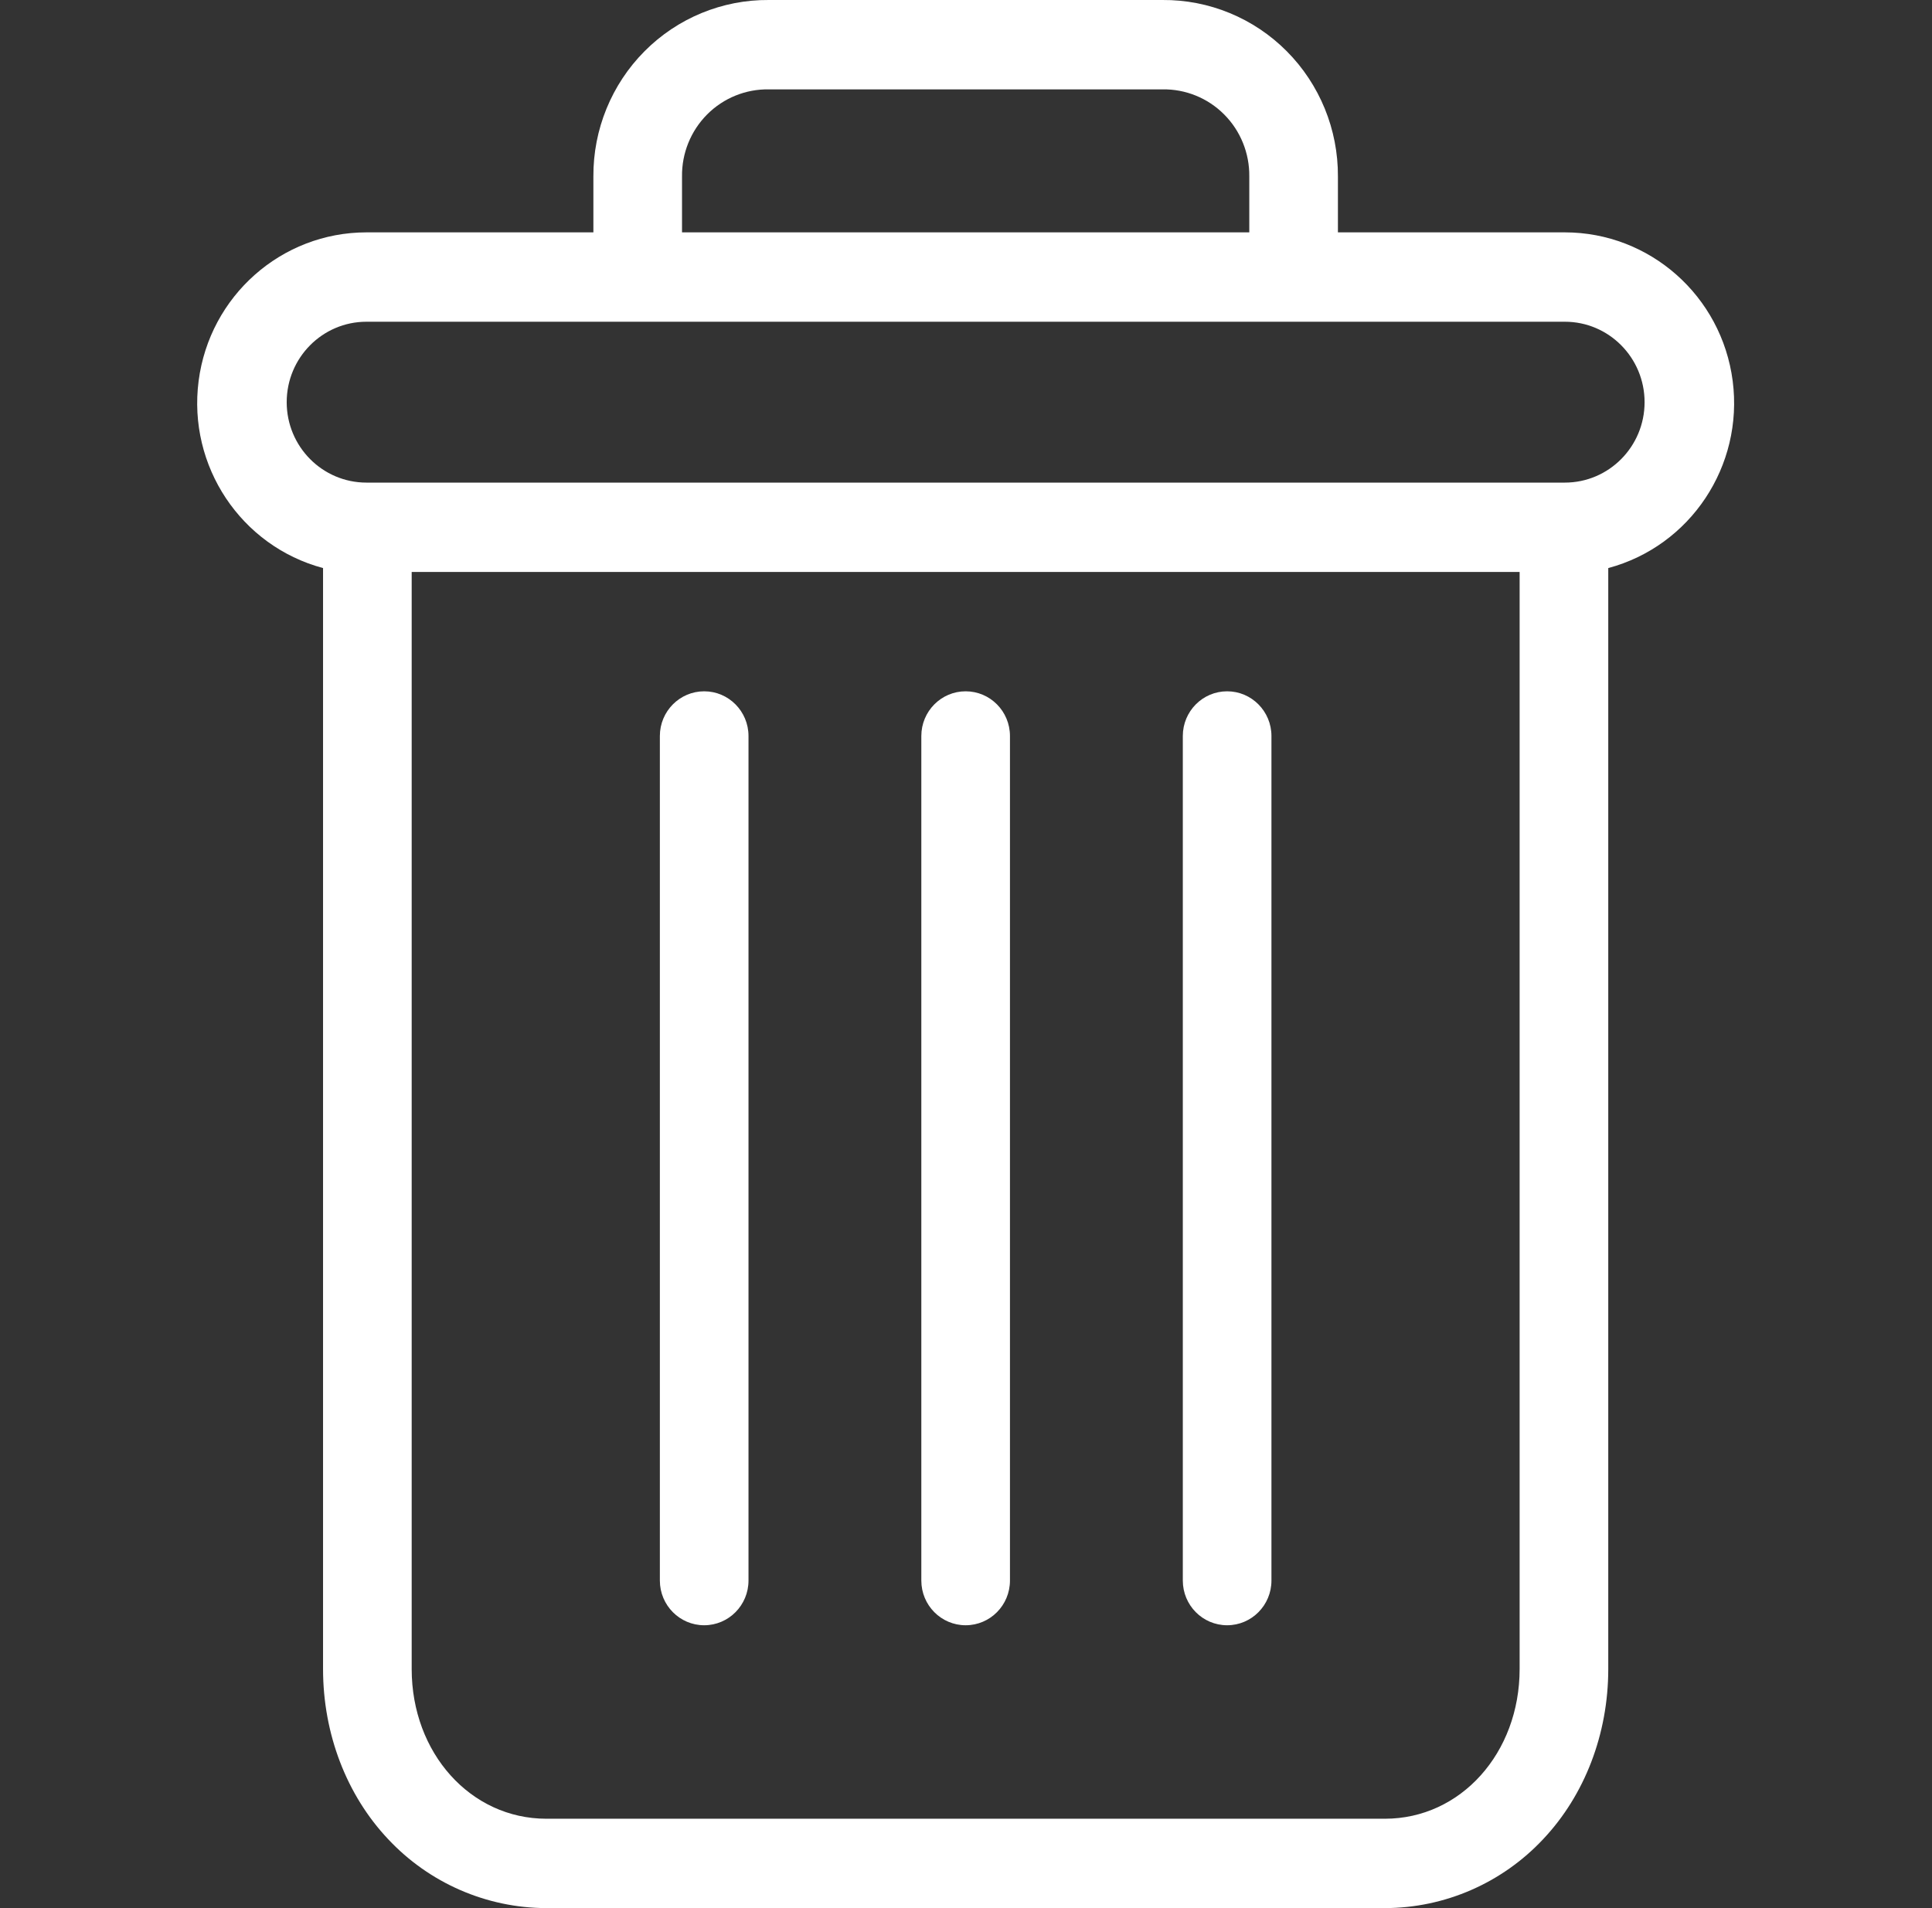 <svg width="81" height="80" viewBox="0 0 81 80" fill="none" xmlns="http://www.w3.org/2000/svg">
<rect x="0" y="0" width="81" height="80" fill="#333333" stroke="none"/>
<g clip-path="url(#clip0)">
<path d="M51.448 28.984C50.421 28.984 49.59 29.823 49.59 30.858V66.267C49.59 67.302 50.421 68.141 51.448 68.141C52.474 68.141 53.306 67.302 53.306 66.267V30.858C53.306 29.823 52.474 28.984 51.448 28.984Z" fill="white"/>
<path d="M29.523 28.984C28.497 28.984 27.665 29.823 27.665 30.858V66.267C27.665 67.302 28.497 68.141 29.523 68.141C30.549 68.141 31.381 67.302 31.381 66.267V30.858C31.381 29.823 30.549 28.984 29.523 28.984Z" fill="white"/>
<path d="M13.544 23.817V69.976C13.544 72.705 14.536 75.267 16.269 77.105C17.994 78.949 20.395 79.995 22.908 80H58.063C60.576 79.995 62.977 78.949 64.702 77.105C66.435 75.267 67.427 72.705 67.427 69.976V23.817C70.872 22.894 73.105 19.538 72.644 15.973C72.182 12.409 69.171 9.743 65.606 9.742H56.093V7.4C56.104 5.431 55.331 3.54 53.949 2.149C52.566 0.758 50.688 -0.016 48.735 2.02588e-06H32.236C30.283 -0.016 28.404 0.758 27.022 2.149C25.639 3.54 24.867 5.431 24.878 7.4V9.742H15.365C11.8 9.743 8.788 12.409 8.327 15.973C7.866 19.538 10.098 22.894 13.544 23.817V23.817ZM58.063 76.253H22.908C19.731 76.253 17.26 73.501 17.26 69.976V23.981H63.711V69.976C63.711 73.501 61.239 76.253 58.063 76.253ZM28.594 7.4C28.581 6.425 28.962 5.486 29.648 4.797C30.334 4.109 31.268 3.73 32.236 3.747H48.735C49.703 3.73 50.636 4.109 51.322 4.797C52.009 5.485 52.389 6.425 52.377 7.4V9.742H28.594V7.4ZM15.365 13.489H65.606C67.453 13.489 68.95 14.999 68.95 16.862C68.95 18.724 67.453 20.234 65.606 20.234H15.365C13.517 20.234 12.02 18.724 12.02 16.862C12.02 14.999 13.517 13.489 15.365 13.489V13.489Z" fill="white"/>
<path d="M40.485 28.984C39.459 28.984 38.627 29.823 38.627 30.858V66.267C38.627 67.302 39.459 68.141 40.485 68.141C41.512 68.141 42.343 67.302 42.343 66.267V30.858C42.343 29.823 41.512 28.984 40.485 28.984Z" fill="white"/>
</g>
<defs>
<clipPath id="clip0">
<rect width="79.339" height="80" fill="white" transform="translate(0.835)"/>
</clipPath>
</defs>
</svg>
